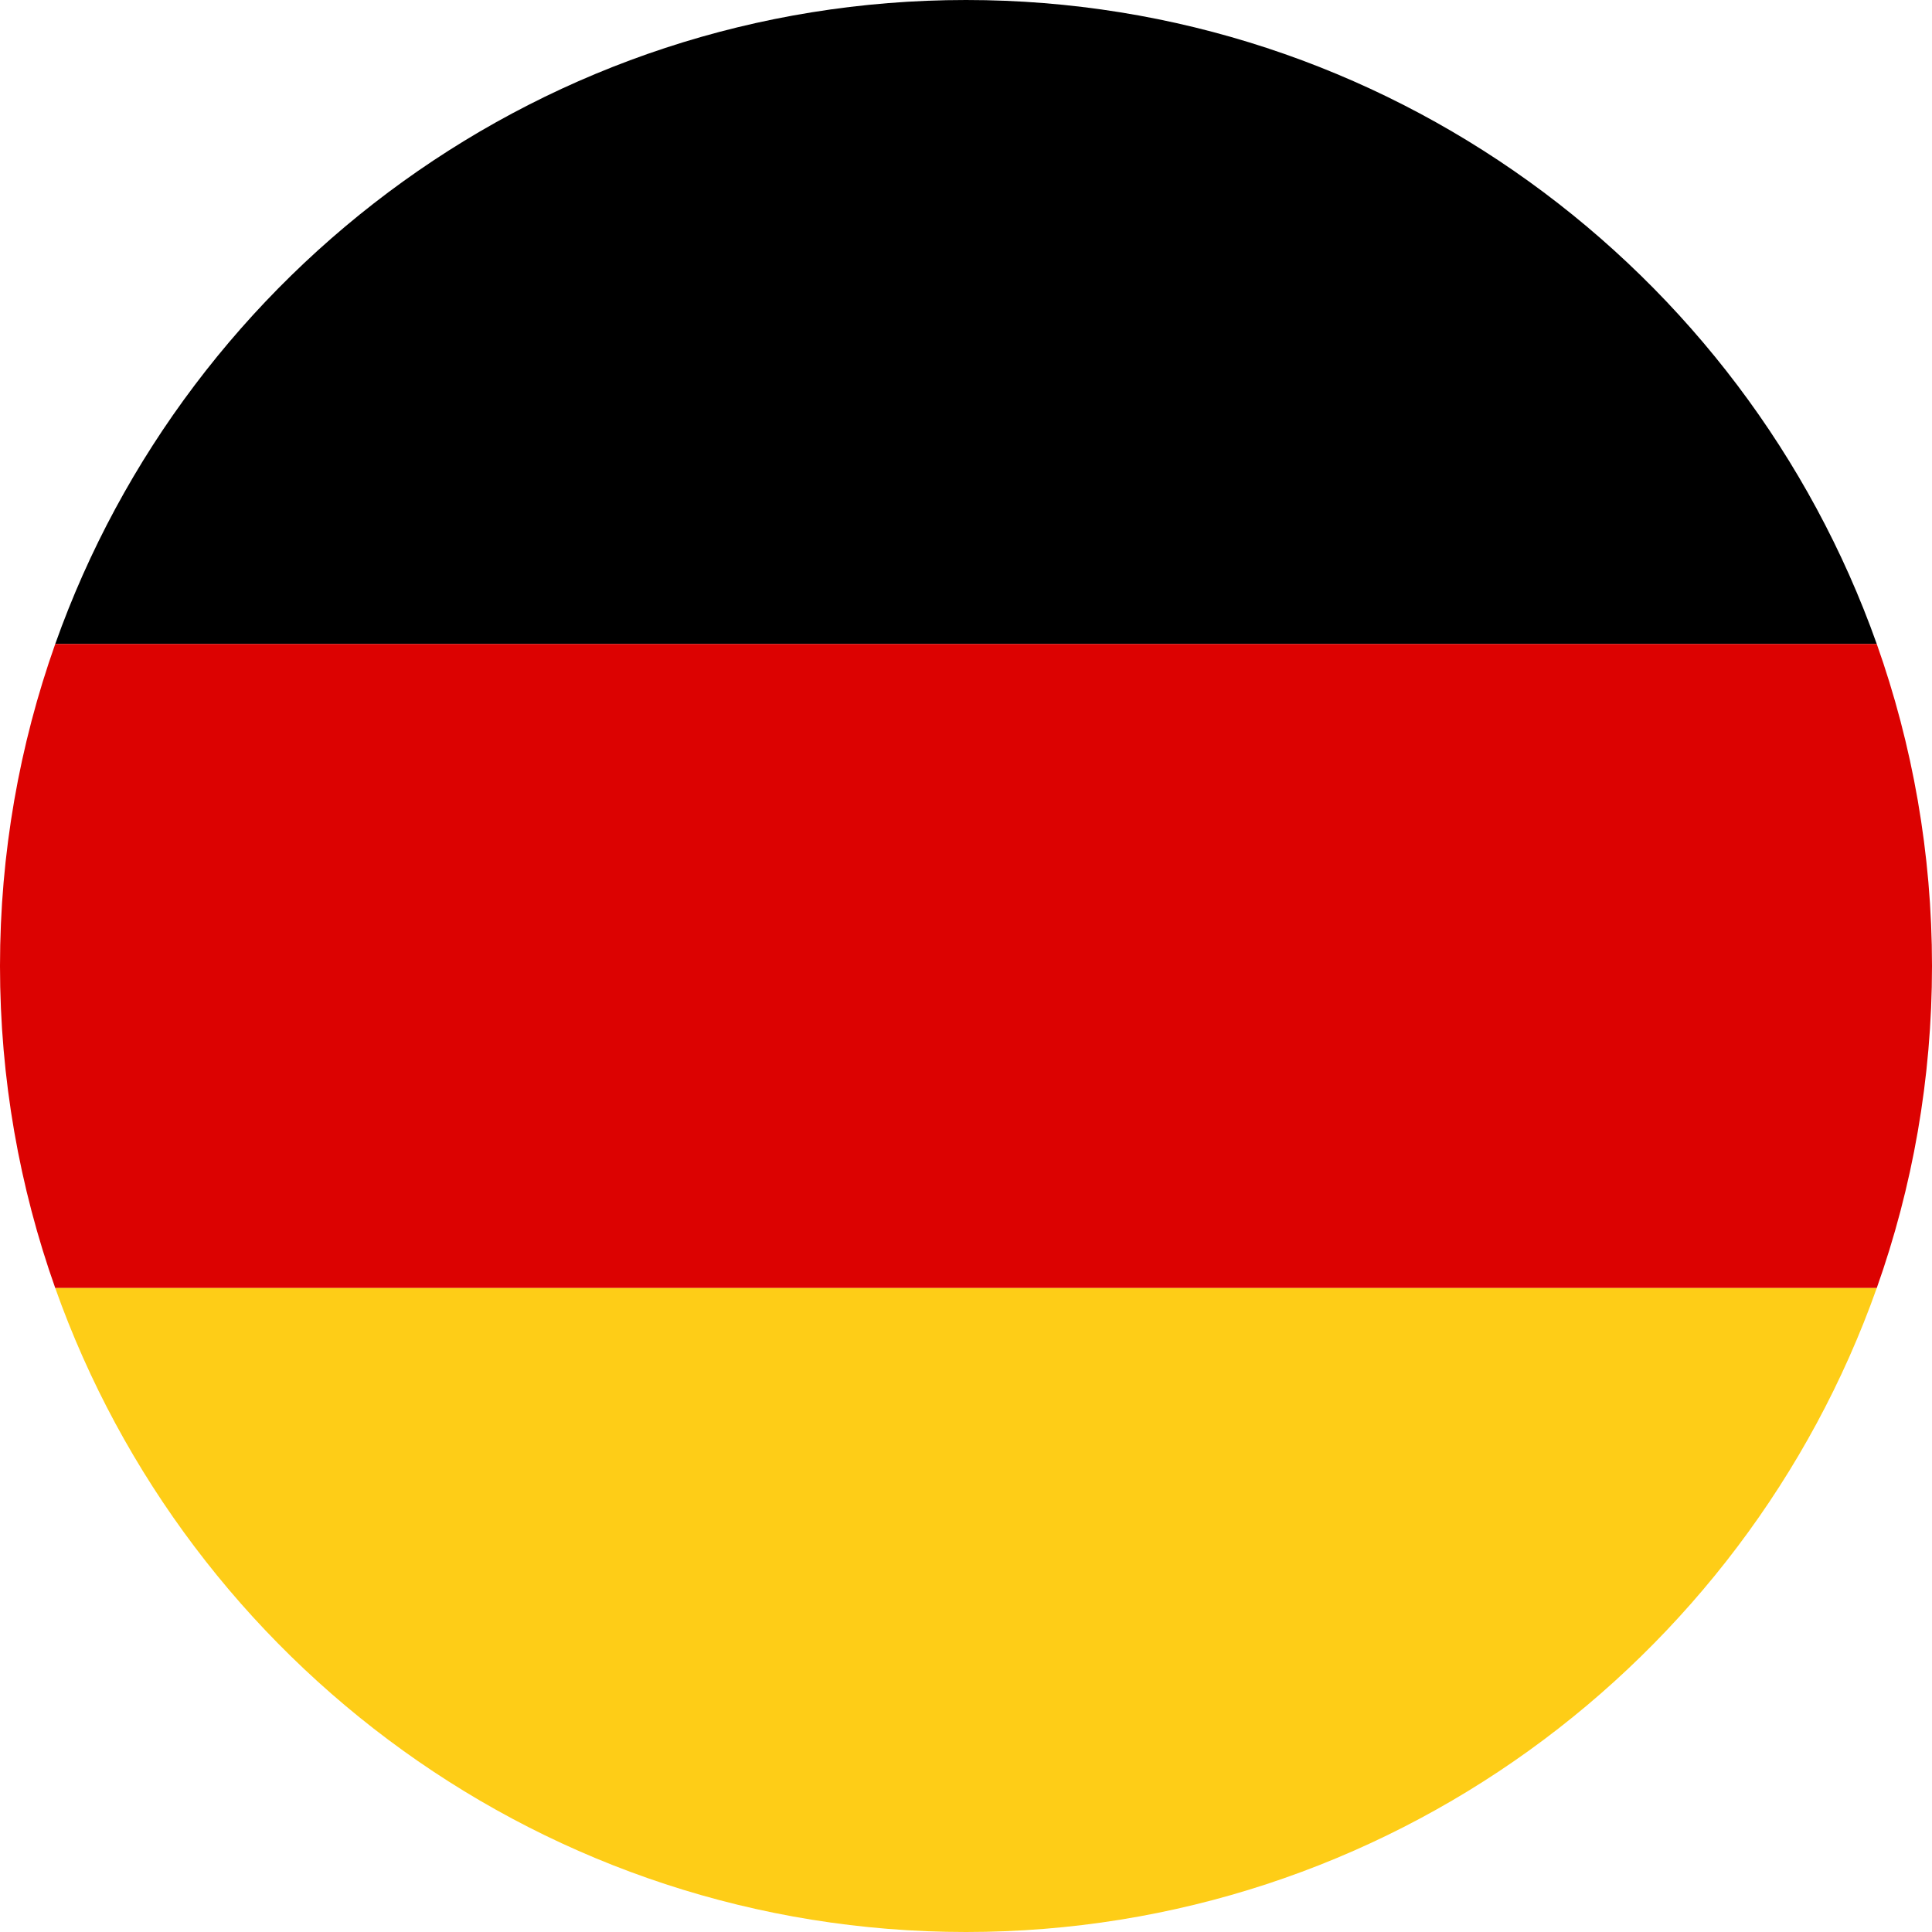 <?xml version="1.0" encoding="utf-8"?>
<!-- Generator: Adobe Illustrator 24.0.3, SVG Export Plug-In . SVG Version: 6.00 Build 0)  -->
<svg version="1.1" id="Layer_1" xmlns="http://www.w3.org/2000/svg" xmlns:xlink="http://www.w3.org/1999/xlink" x="0px" y="0px"
	 viewBox="0 0 100 100" style="enable-background:new 0 0 100 100;" xml:space="preserve">
<style type="text/css">
	.st0{fill:#DC0201;}
	.st1{fill:#FECD17;}
</style>
<g id="XMLID_101_">
	<path id="XMLID_104_" d="M50,0C28.27,0,9.74,13.94,2.86,33.33h94.28C90.26,13.94,71.73,0,50,0z"/>
	<path id="XMLID_103_" class="st0" d="M100,50c0-5.84-1.01-11.45-2.86-16.67H2.86C1.01,38.55,0,44.16,0,50
		c0,5.84,1.01,11.45,2.86,16.67h94.28C98.99,61.45,100,55.84,100,50z"/>
	<path id="XMLID_102_" class="st1" d="M2.86,66.67C9.74,86.07,28.27,100,50,100c21.73,0,40.26-13.93,47.14-33.33H2.86z"/>
</g>
</svg>
